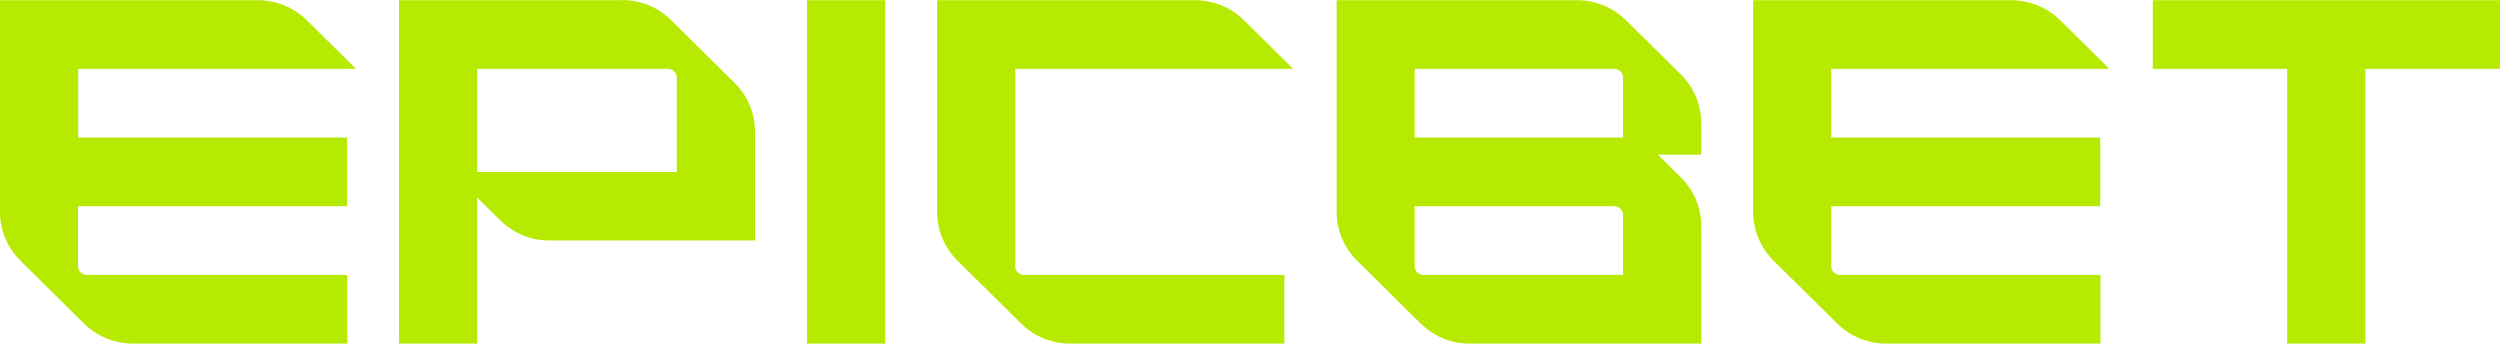 <svg width="211" height="29" viewBox="0 0 211 29" fill="none" xmlns="http://www.w3.org/2000/svg">
<g id="Vector">
<path d="M143.585 29V19.075C143.585 17.54 142.967 16.065 141.867 14.977C141.053 14.172 140.195 13.323 139.923 13.055H143.585V10.387C143.585 8.852 142.967 7.377 141.867 6.289L137.241 1.714C136.141 0.626 134.649 0.015 133.097 0.015H112.816V17.898C112.816 19.433 113.433 20.908 114.533 21.996L119.898 27.301C120.998 28.389 122.489 29 124.041 29H143.6H143.585ZM119.4 11.609V5.812H136.247C136.654 5.812 136.985 6.14 136.985 6.542V11.609H119.4ZM119.4 22.473V17.406H136.247C136.654 17.406 136.985 17.734 136.985 18.136V23.203H120.139C119.732 23.203 119.4 22.875 119.4 22.473Z" fill="#B6EA00"/>
<path d="M199.639 5.812V29H193.039V5.812H181.692V0.015H211V5.812H199.639Z" fill="#B6EA00"/>
<path d="M178.031 5.812L173.887 1.714C172.787 0.626 171.295 0.015 169.728 0.015H147.97V17.898C147.97 19.433 148.588 20.908 149.687 21.996L155.052 27.301C156.152 28.389 157.644 29 159.196 29H177.277V23.203H155.293C154.886 23.203 154.555 22.875 154.555 22.473V17.406H177.262V11.609H154.555V5.812H178.031Z" fill="#B6EA00"/>
<path d="M85.693 22.473V5.812H109.139L104.995 1.714C103.895 0.626 102.403 0.015 100.851 0.015H79.093V17.898C79.093 19.433 79.711 20.908 80.811 21.996L86.175 27.301C87.275 28.389 88.767 29 90.319 29H108.401V23.203H86.416C86.009 23.203 85.678 22.875 85.678 22.473H85.693Z" fill="#B6EA00"/>
<path d="M52.498 0.015H33.677V29H40.277V16.676L42.221 18.598C43.321 19.686 44.813 20.297 46.365 20.297H63.723V11.102C63.723 9.567 63.106 8.092 62.006 7.004L56.641 1.699C55.541 0.611 54.05 0 52.498 0V0.015ZM40.262 5.812H56.385C56.792 5.812 57.123 6.14 57.123 6.542V14.515H40.277V5.812H40.262Z" fill="#B6EA00"/>
<path d="M74.708 0.015H68.108V29H74.708V0.015Z" fill="#B6EA00"/>
<path d="M30.046 5.812L25.902 1.714C24.802 0.626 23.311 0.015 21.759 0.015H0V17.898C0 19.433 0.618 20.908 1.718 21.996L7.082 27.301C8.182 28.389 9.674 29 11.226 29H29.308V23.203H7.323C6.916 23.203 6.585 22.875 6.585 22.473V17.406H29.293V11.609H6.6V5.812H30.046Z" fill="#B6EA00"/>
</g>
</svg>
